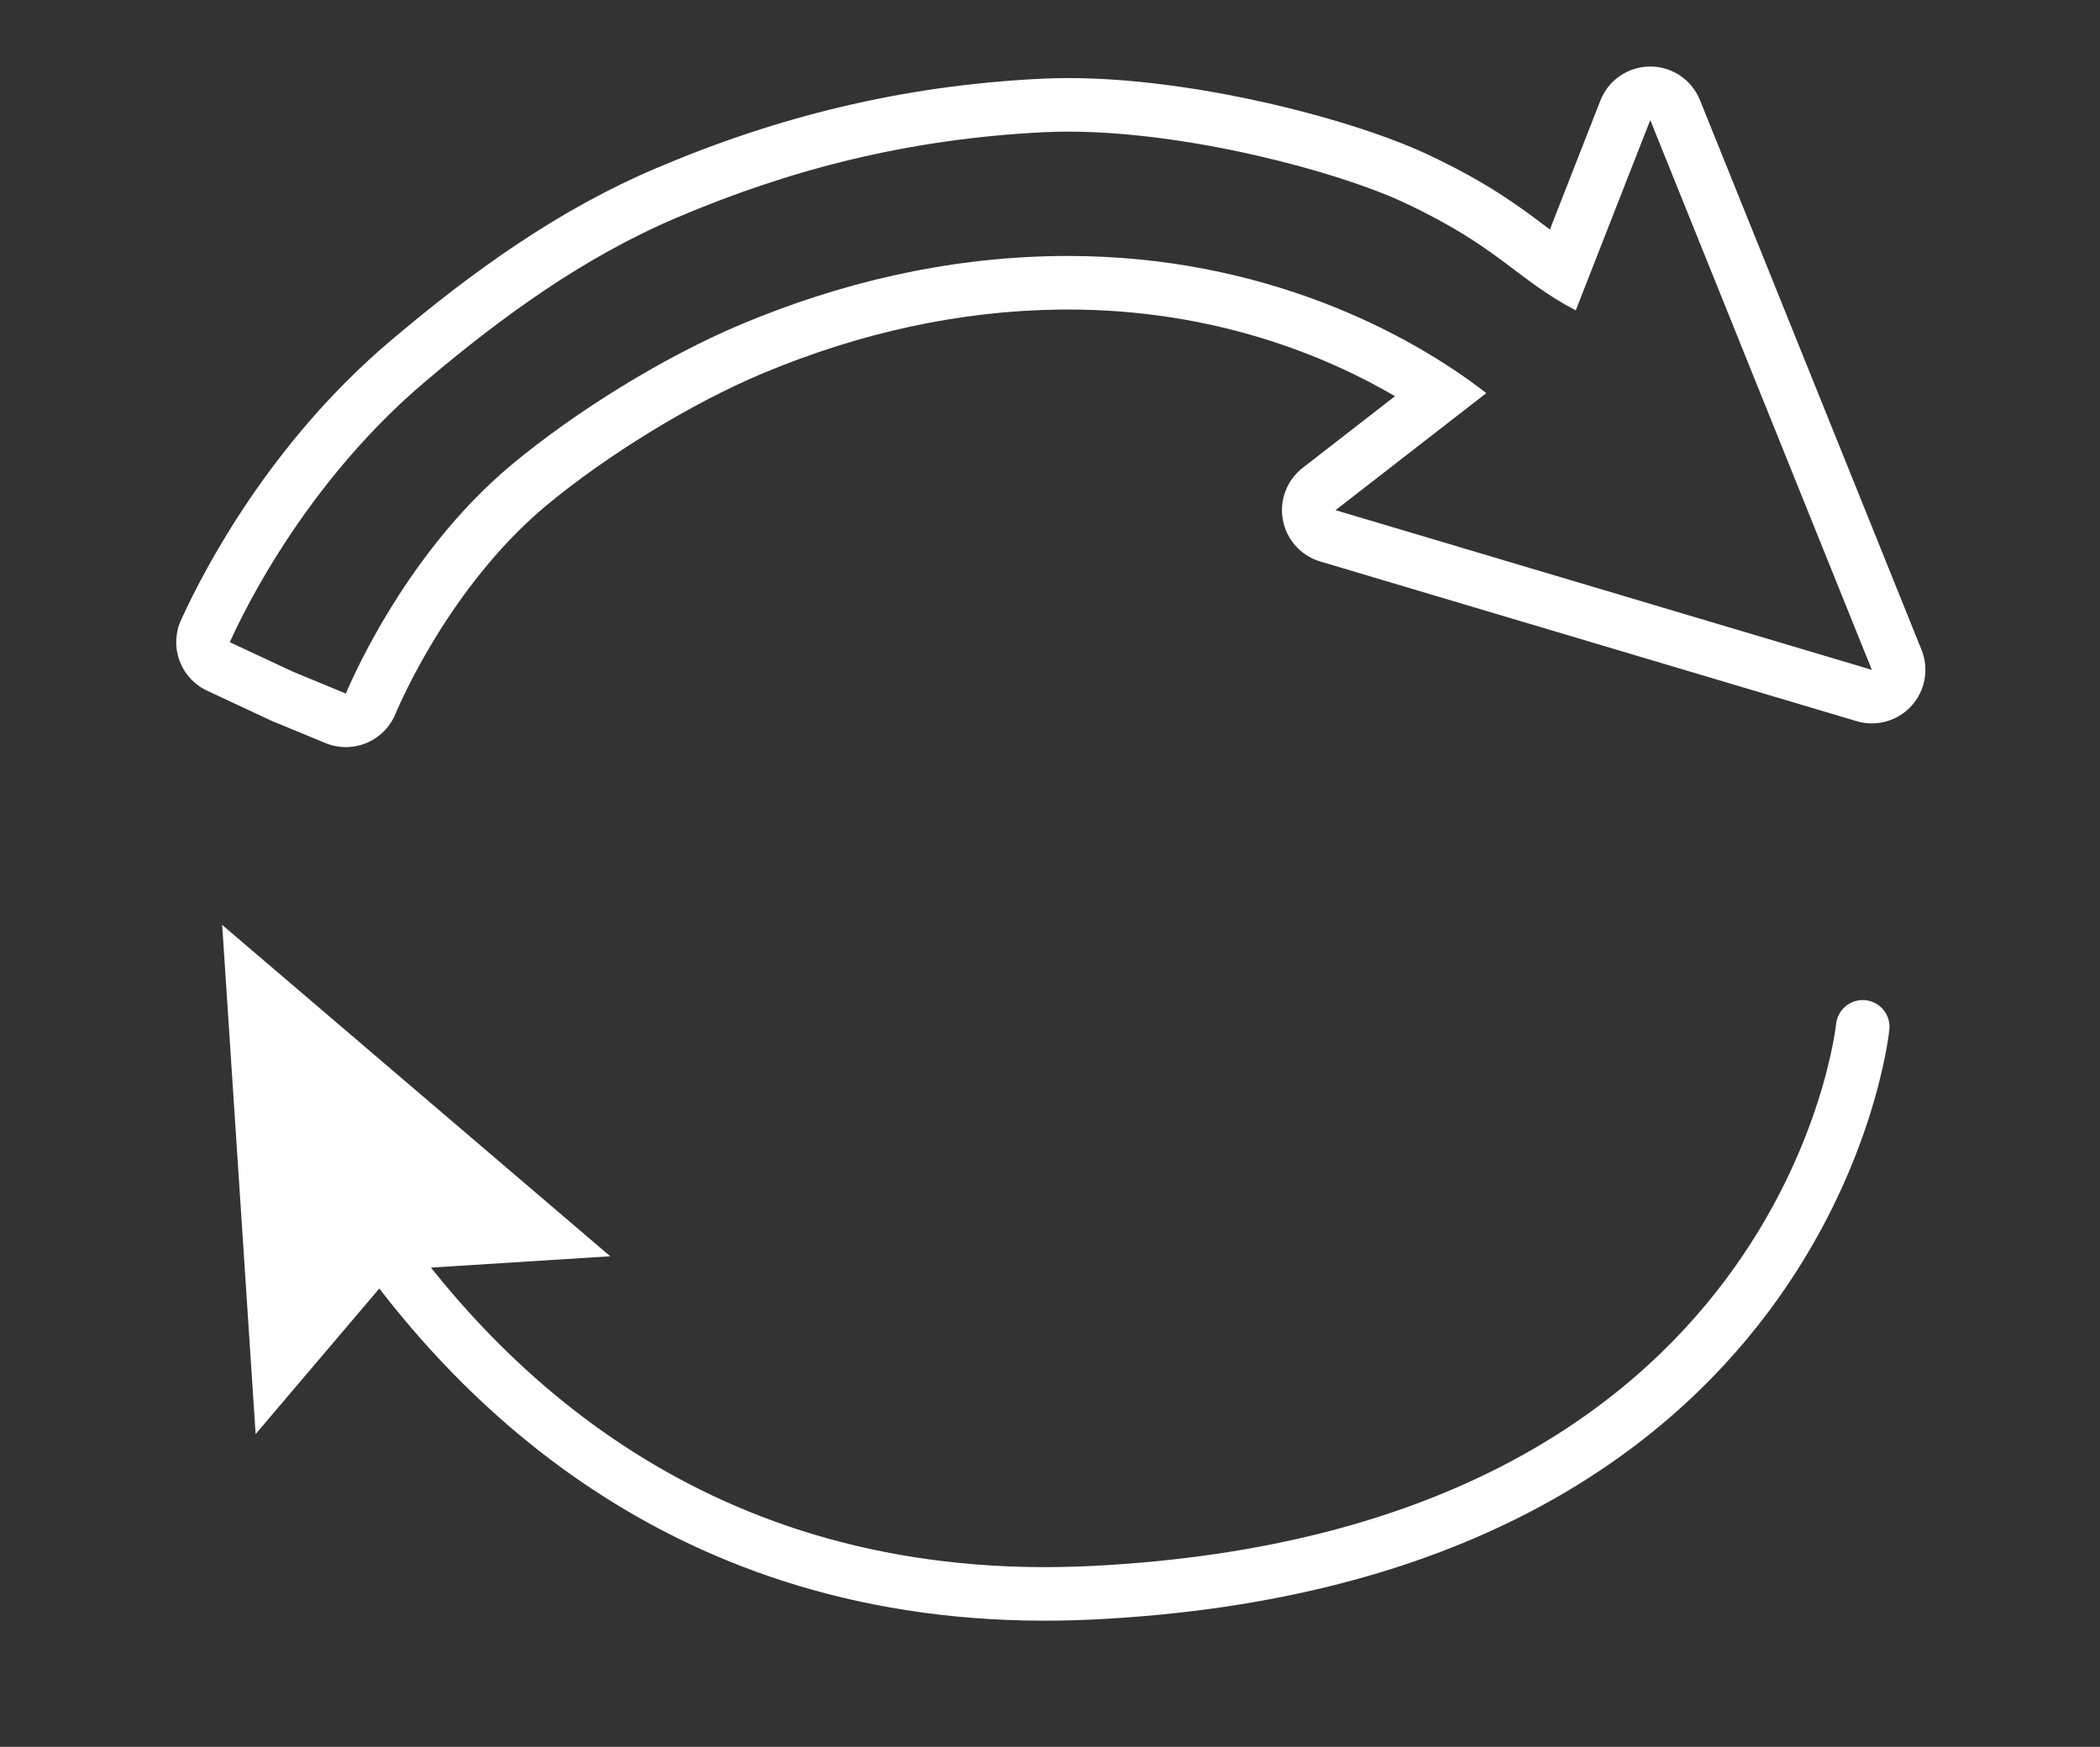 <?xml version="1.0" encoding="utf-8"?>
<!-- Generator: Adobe Illustrator 16.0.0, SVG Export Plug-In . SVG Version: 6.00 Build 0)  -->
<!DOCTYPE svg PUBLIC "-//W3C//DTD SVG 1.1//EN" "http://www.w3.org/Graphics/SVG/1.1/DTD/svg11.dtd">
<svg version="1.1" id="Layer_1" xmlns="http://www.w3.org/2000/svg" xmlns:xlink="http://www.w3.org/1999/xlink" x="0px" y="0px"
	 width="1215.388px" height="1011.102px" viewBox="69.007 -143.738 1215.388 1011.102"
	 enable-background="new 69.007 -143.738 1215.388 1011.102" xml:space="preserve">
<rect x="69.007" y="-143.738" width="1215.388" height="1011.102" fill="#333333" stroke="none"/>
<g>
	<g>
		<path fill="none" stroke="#FFFFFF" stroke-width="31" stroke-linecap="round" stroke-linejoin="round" d="M1147.072,450.618
			c0,0-30.753,306.577-444.97,327.516c-221.343,11.188-352.56-109.722-425.421-219.2"/>
		<g>
			<polygon fill="#FFFFFF" points="422.188,583.421 297.708,591.28 216.951,686.333 197.591,391.618 			"/>
		</g>
	</g>
</g>
<g>
	<path fill="#FFFFFF" d="M1024.102-74.239l128.245,318.213l-310.394-92.421l87.269-67.74
		C884.771,49.209,800.413,4.418,687.061,4.418c-1.85,0-3.727,0.012-5.591,0.036c-65.6,0.851-127.235,15.926-183.331,39.461
		c-44.83,18.81-96.046,50.513-133.123,81.418c-63.852,53.22-95.548,131.85-95.834,132.374l-30.577-12.637l-36.608-17.104
		c1.425-2.666,36.776-86.129,112.836-150.609c44.309-37.562,91.827-72.107,145.576-94.998
		c66.862-28.477,134.988-45.646,212.434-49.561c4.65-0.235,9.41-0.348,14.265-0.348c68.518,0,155.05,22.5,195.302,41.422
		c54.301,25.527,64.164,44.018,98.58,62.036L1024.102-74.239 M1024.103-105.239c-0.053,0-0.104,0-0.156,0
		c-12.703,0.063-24.082,7.871-28.712,19.701l-29.218,74.647c-0.552-0.416-1.108-0.835-1.668-1.257
		c-16.042-12.094-34.224-25.802-68.752-42.034c-22.999-10.812-57.035-21.74-93.383-29.984
		c-28.93-6.562-72.384-14.383-115.107-14.383c-5.417,0-10.743,0.13-15.829,0.387c-40.129,2.029-78.006,7.384-115.794,16.372
		c-35.915,8.542-70.988,20.196-107.222,35.628c-27.107,11.544-53.75,26.19-81.452,44.775c-22.672,15.21-46.231,33.233-72.023,55.098
		C225.618,112.349,187.61,185.082,174.48,213.632c-0.12,0.26-0.218,0.475-0.296,0.644c-3.595,7.301-4.179,15.739-1.599,23.486
		c2.689,8.075,8.579,14.689,16.29,18.291l36.608,17.104c0.423,0.197,0.85,0.385,1.281,0.564l30.577,12.637
		c3.858,1.595,7.873,2.355,11.828,2.355c11.042,0,21.64-5.922,27.224-16.154c0.745-1.365,1.199-2.436,1.5-3.145
		c2.093-4.94,9.983-22.778,23.609-44.897c18.683-30.329,40.593-56.392,63.363-75.37c35.344-29.461,84.515-59.546,125.269-76.645
		c56.83-23.844,114.611-36.309,171.739-37.049c1.718-0.022,3.463-0.034,5.188-0.034c85.135,0,149.669,27.016,189.328,50.162
		l-53.444,41.484c-9.178,7.124-13.602,18.782-11.46,30.201c2.141,11.419,10.487,20.683,21.622,23.998l310.394,92.421
		c2.916,0.868,5.894,1.29,8.844,1.29c8.594,0,16.96-3.579,22.926-10.131c8.014-8.802,10.279-21.417,5.83-32.458L1052.854-85.827
		C1048.125-97.561,1036.742-105.239,1024.103-105.239L1024.103-105.239z"/>
</g>
</svg>
